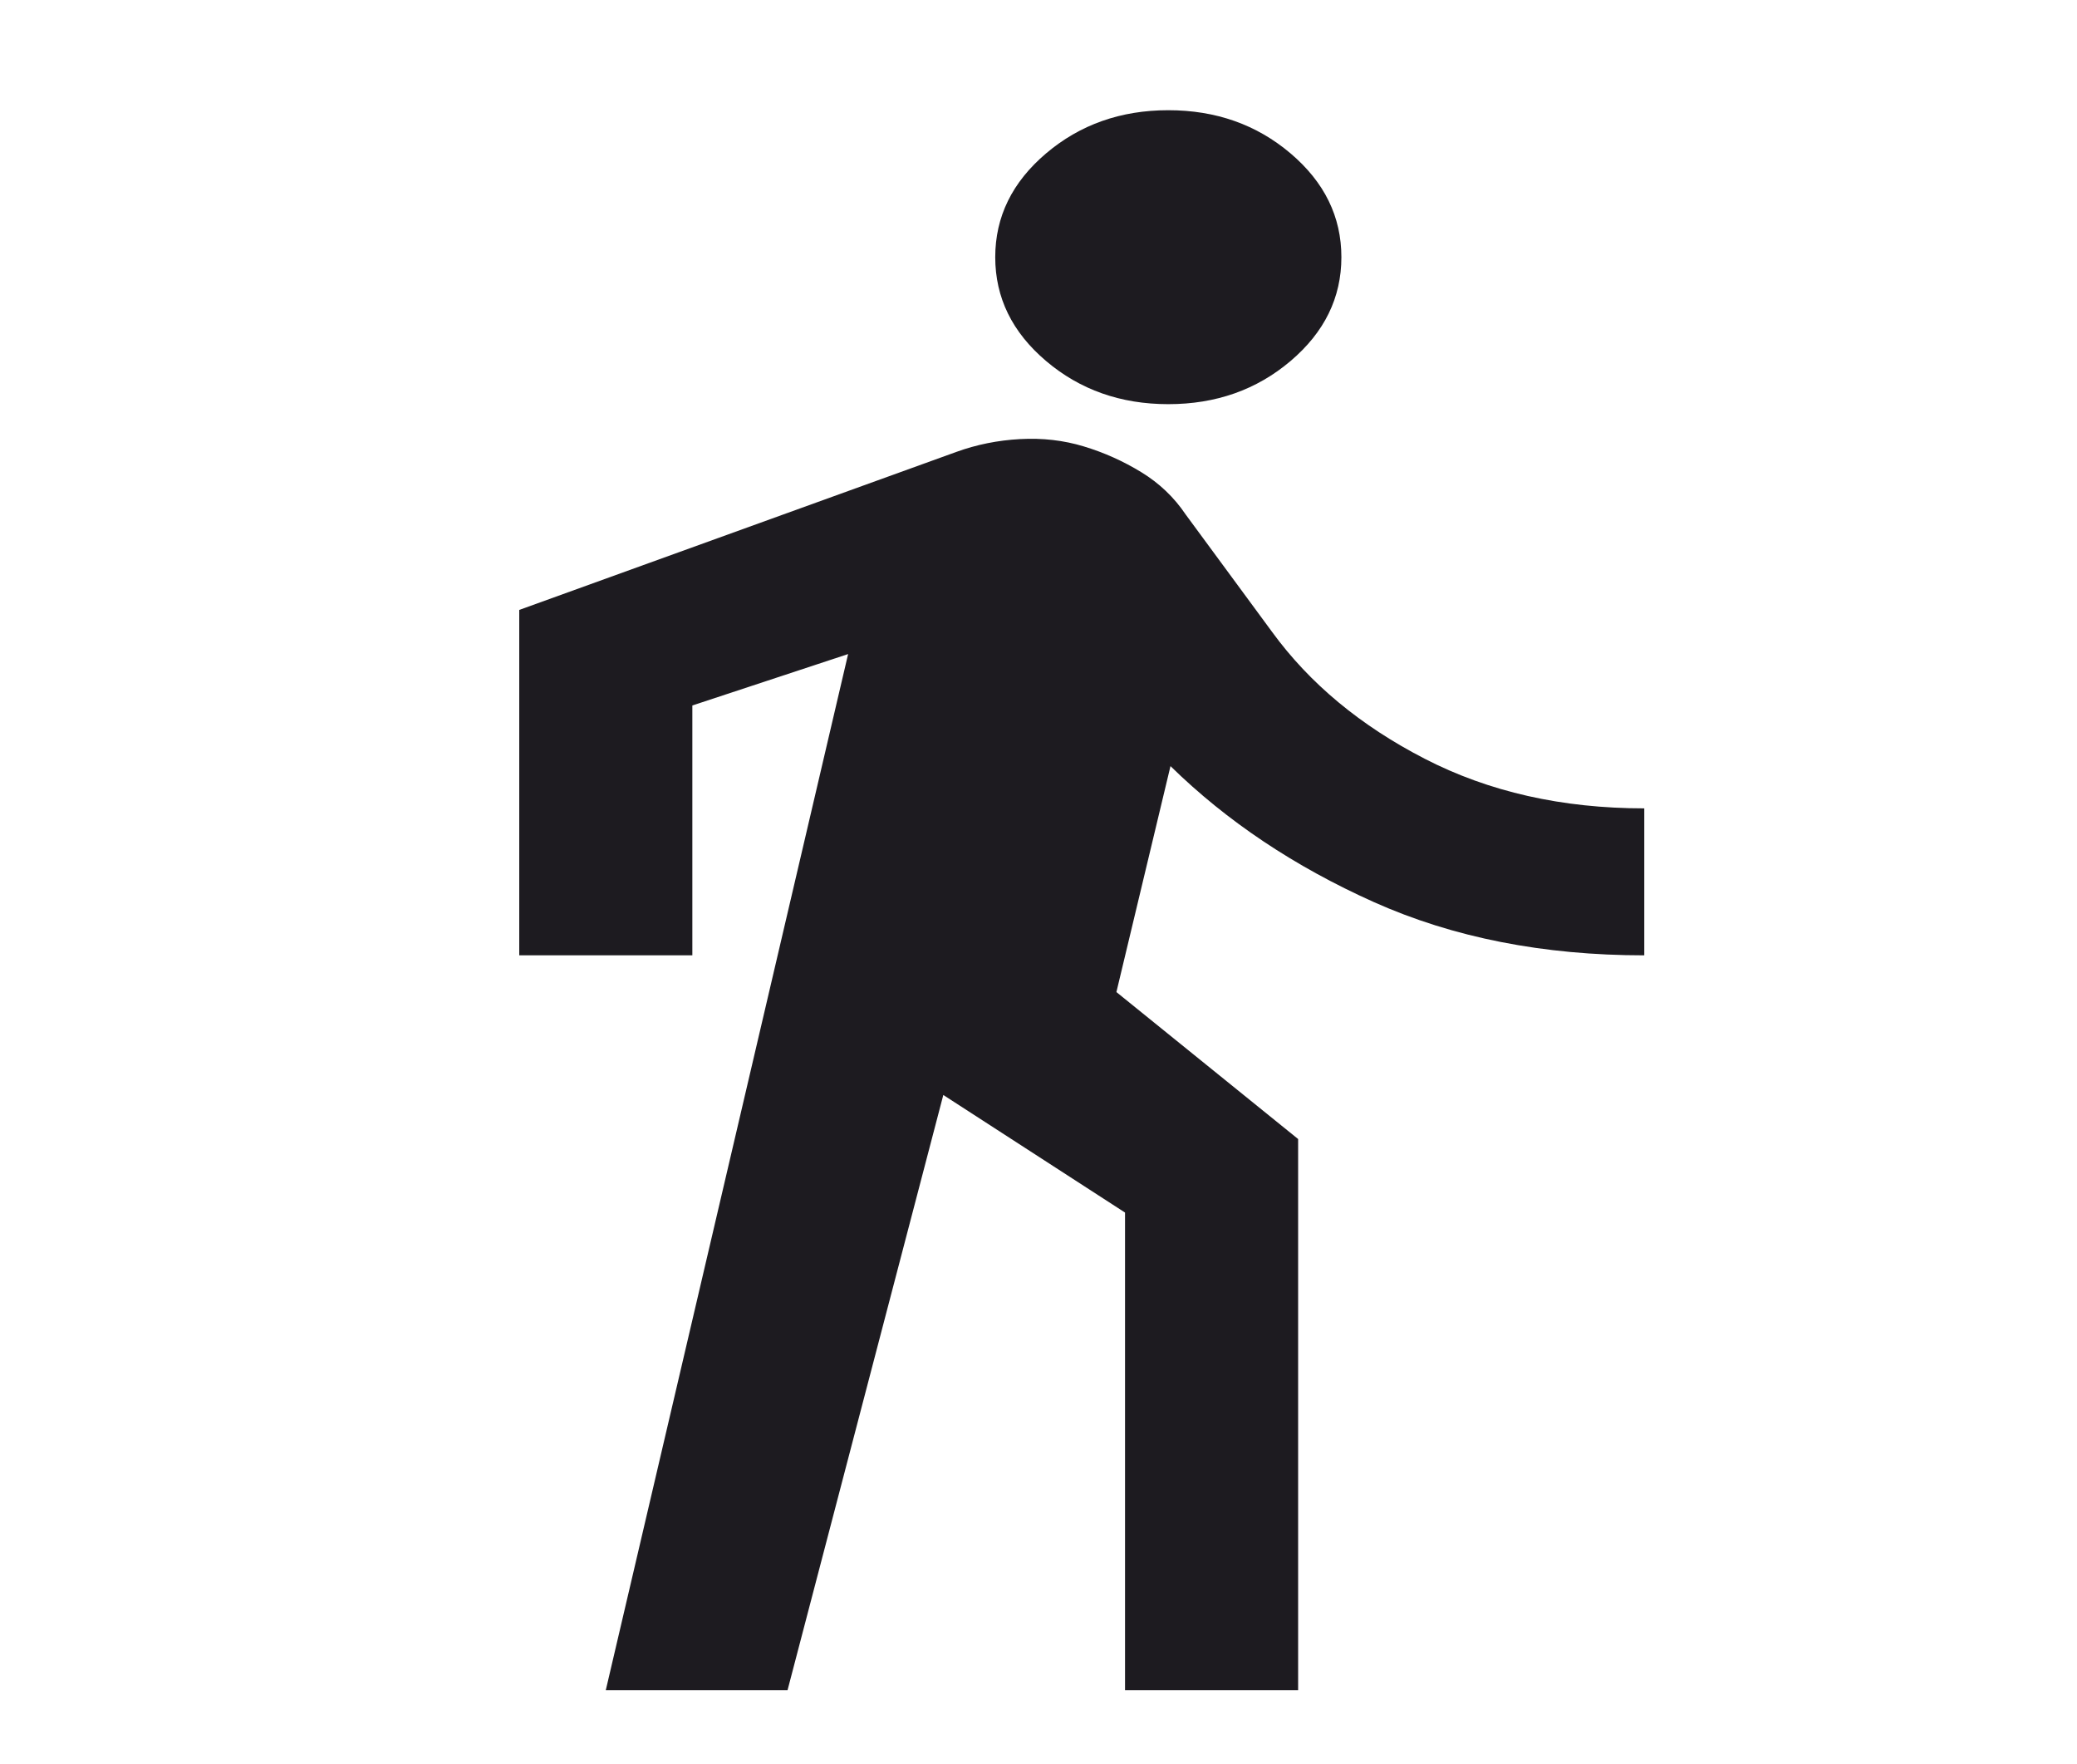 <svg width="53" height="45" viewBox="0 0 53 45" fill="none" xmlns="http://www.w3.org/2000/svg">
<path d="M15.458 43.125L21.642 16.688L17.667 18V24.375H13.25V15.562L24.402 11.531C24.917 11.344 25.46 11.234 26.031 11.203C26.601 11.172 27.144 11.234 27.659 11.391C28.175 11.547 28.662 11.766 29.122 12.047C29.582 12.328 29.96 12.688 30.254 13.125L32.462 16.125C33.419 17.438 34.717 18.516 36.355 19.359C37.992 20.203 39.86 20.625 41.958 20.625V24.375C39.382 24.375 37.082 23.922 35.057 23.016C33.033 22.109 31.303 20.953 29.868 19.547L28.488 25.312L33.125 29.062V43.125H28.708V30.938L24.071 27.938L20.096 43.125H15.458ZM29.812 10.312C28.598 10.312 27.558 9.945 26.693 9.211C25.828 8.477 25.396 7.594 25.396 6.562C25.396 5.531 25.828 4.648 26.693 3.914C27.558 3.18 28.598 2.812 29.812 2.812C31.027 2.812 32.067 3.18 32.932 3.914C33.797 4.648 34.229 5.531 34.229 6.562C34.229 7.594 33.797 8.477 32.932 9.211C32.067 9.945 31.027 10.312 29.812 10.312Z" fill="#1D1B20"/>
</svg>
